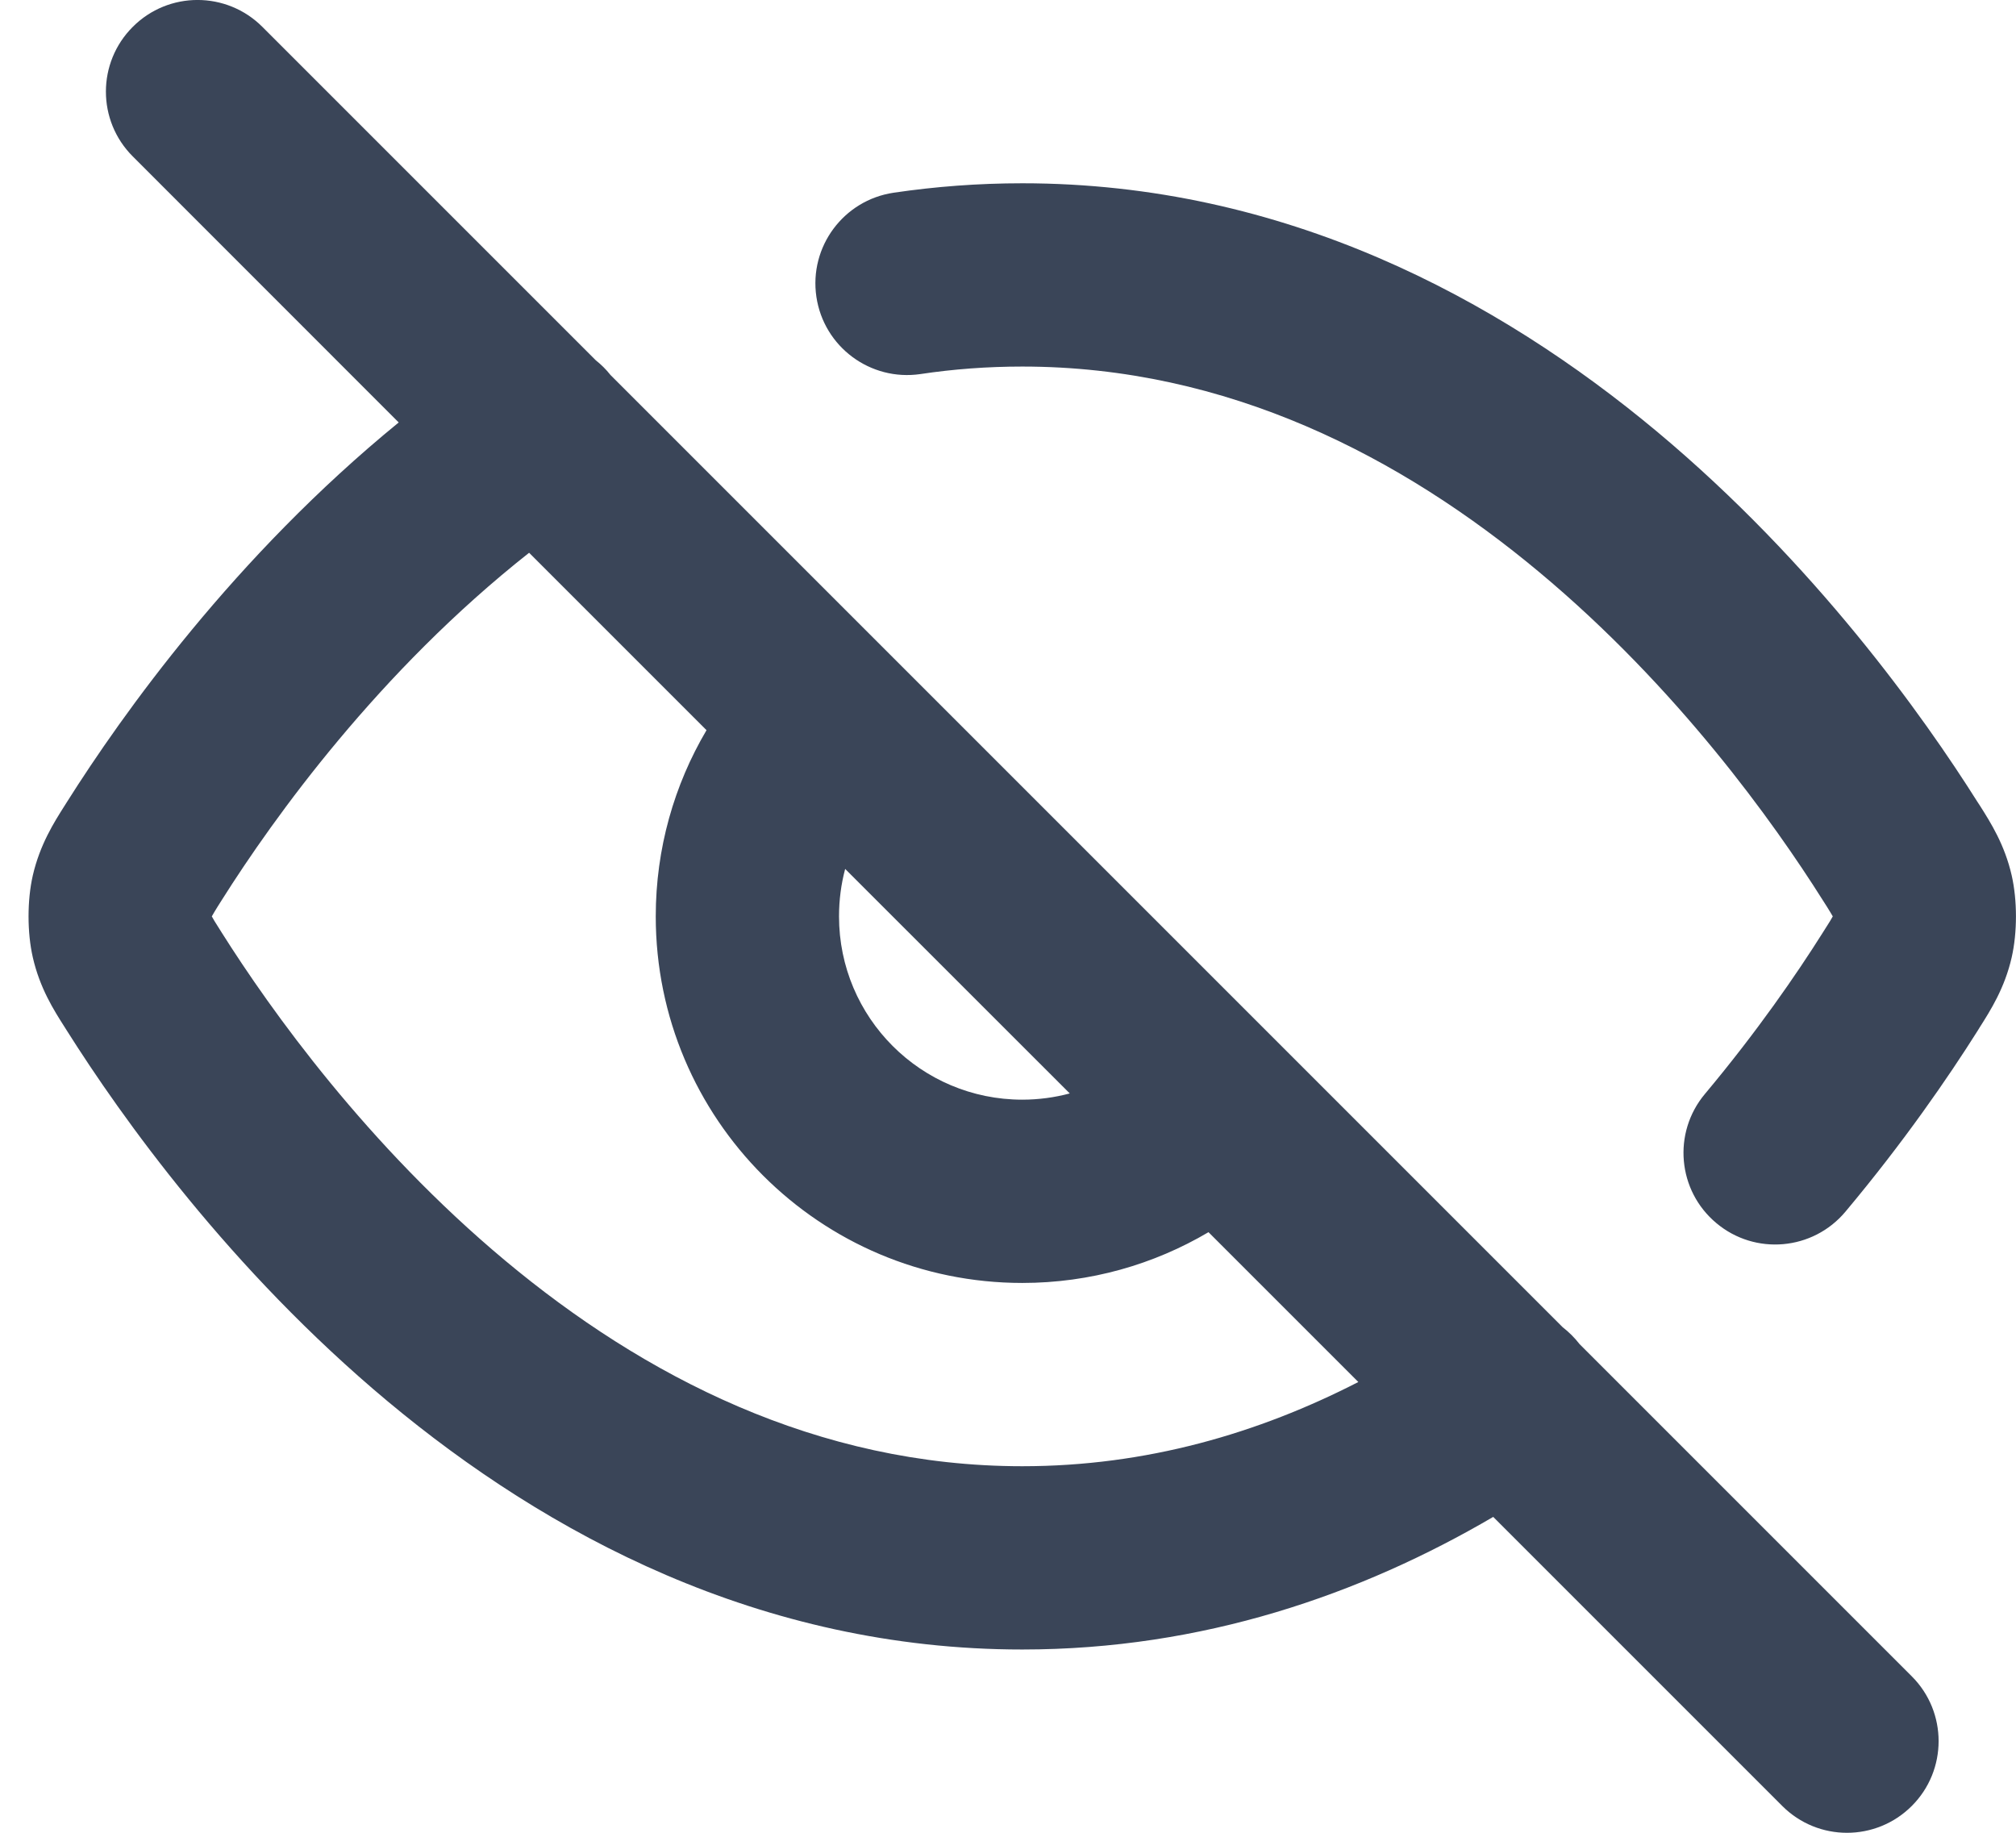 <svg width="22" height="20" viewBox="0 0 22 20" fill="none" xmlns="http://www.w3.org/2000/svg">
<path fill-rule="evenodd" clip-rule="evenodd" d="M1.449 0.293C1.839 -0.098 2.472 -0.098 2.863 0.293L6.502 3.932C6.56 3.978 6.614 4.031 6.662 4.092L17.053 14.483C17.12 14.535 17.182 14.596 17.237 14.667L20.863 18.293C21.253 18.683 21.253 19.317 20.863 19.707C20.472 20.098 19.839 20.098 19.449 19.707L16.295 16.553C14.85 17.399 13.127 18 11.156 18C8.294 18 5.961 16.735 4.232 15.293C2.506 13.852 1.323 12.186 0.73 11.247C0.722 11.235 0.714 11.222 0.706 11.209C0.588 11.024 0.435 10.784 0.358 10.447C0.296 10.175 0.296 9.825 0.358 9.553C0.436 9.216 0.589 8.975 0.707 8.789C0.715 8.776 0.723 8.764 0.731 8.751C1.333 7.798 2.557 6.075 4.351 4.61L1.449 1.707C1.058 1.317 1.058 0.683 1.449 0.293ZM5.774 6.032C4.134 7.326 2.989 8.921 2.422 9.819C2.386 9.876 2.361 9.915 2.341 9.949C2.327 9.972 2.318 9.988 2.312 9.999C2.312 9.999 2.312 10 2.312 10C2.312 10 2.312 10.001 2.312 10.001C2.318 10.012 2.327 10.028 2.34 10.05C2.361 10.084 2.386 10.123 2.421 10.179C2.954 11.023 4.008 12.5 5.514 13.757C7.018 15.012 8.912 16 11.156 16C12.509 16 13.733 15.641 14.823 15.081L13.188 13.446C12.592 13.798 11.897 14 11.156 14C8.947 14 7.156 12.209 7.156 10C7.156 9.259 7.358 8.564 7.71 7.968L5.774 6.032ZM9.223 9.482C9.179 9.647 9.156 9.821 9.156 10C9.156 11.105 10.051 12 11.156 12C11.335 12 11.509 11.976 11.674 11.932L9.223 9.482ZM11.156 4C10.774 4 10.403 4.028 10.044 4.082C9.498 4.162 8.99 3.785 8.909 3.239C8.828 2.692 9.206 2.184 9.752 2.103C10.206 2.036 10.674 2 11.156 2C14.017 2 16.35 3.265 18.079 4.707C19.805 6.148 20.989 7.814 21.581 8.753C21.589 8.765 21.597 8.778 21.606 8.791C21.723 8.976 21.876 9.216 21.953 9.553C22.015 9.825 22.015 10.175 21.953 10.447C21.876 10.784 21.722 11.025 21.604 11.211C21.596 11.224 21.588 11.237 21.58 11.25C21.262 11.754 20.779 12.458 20.139 13.222C19.784 13.646 19.153 13.702 18.73 13.347C18.306 12.993 18.25 12.362 18.605 11.938C19.176 11.256 19.608 10.627 19.889 10.181C19.925 10.125 19.95 10.085 19.971 10.051C19.985 10.028 19.994 10.012 20 10.001C20 10.001 20 10 20 10C20 10 20 9.999 20 9.999C19.994 9.988 19.985 9.972 19.971 9.95C19.951 9.916 19.926 9.877 19.89 9.821C19.358 8.977 18.304 7.5 16.797 6.243C15.293 4.988 13.399 4 11.156 4Z" fill="#3A4558"/>
</svg>
